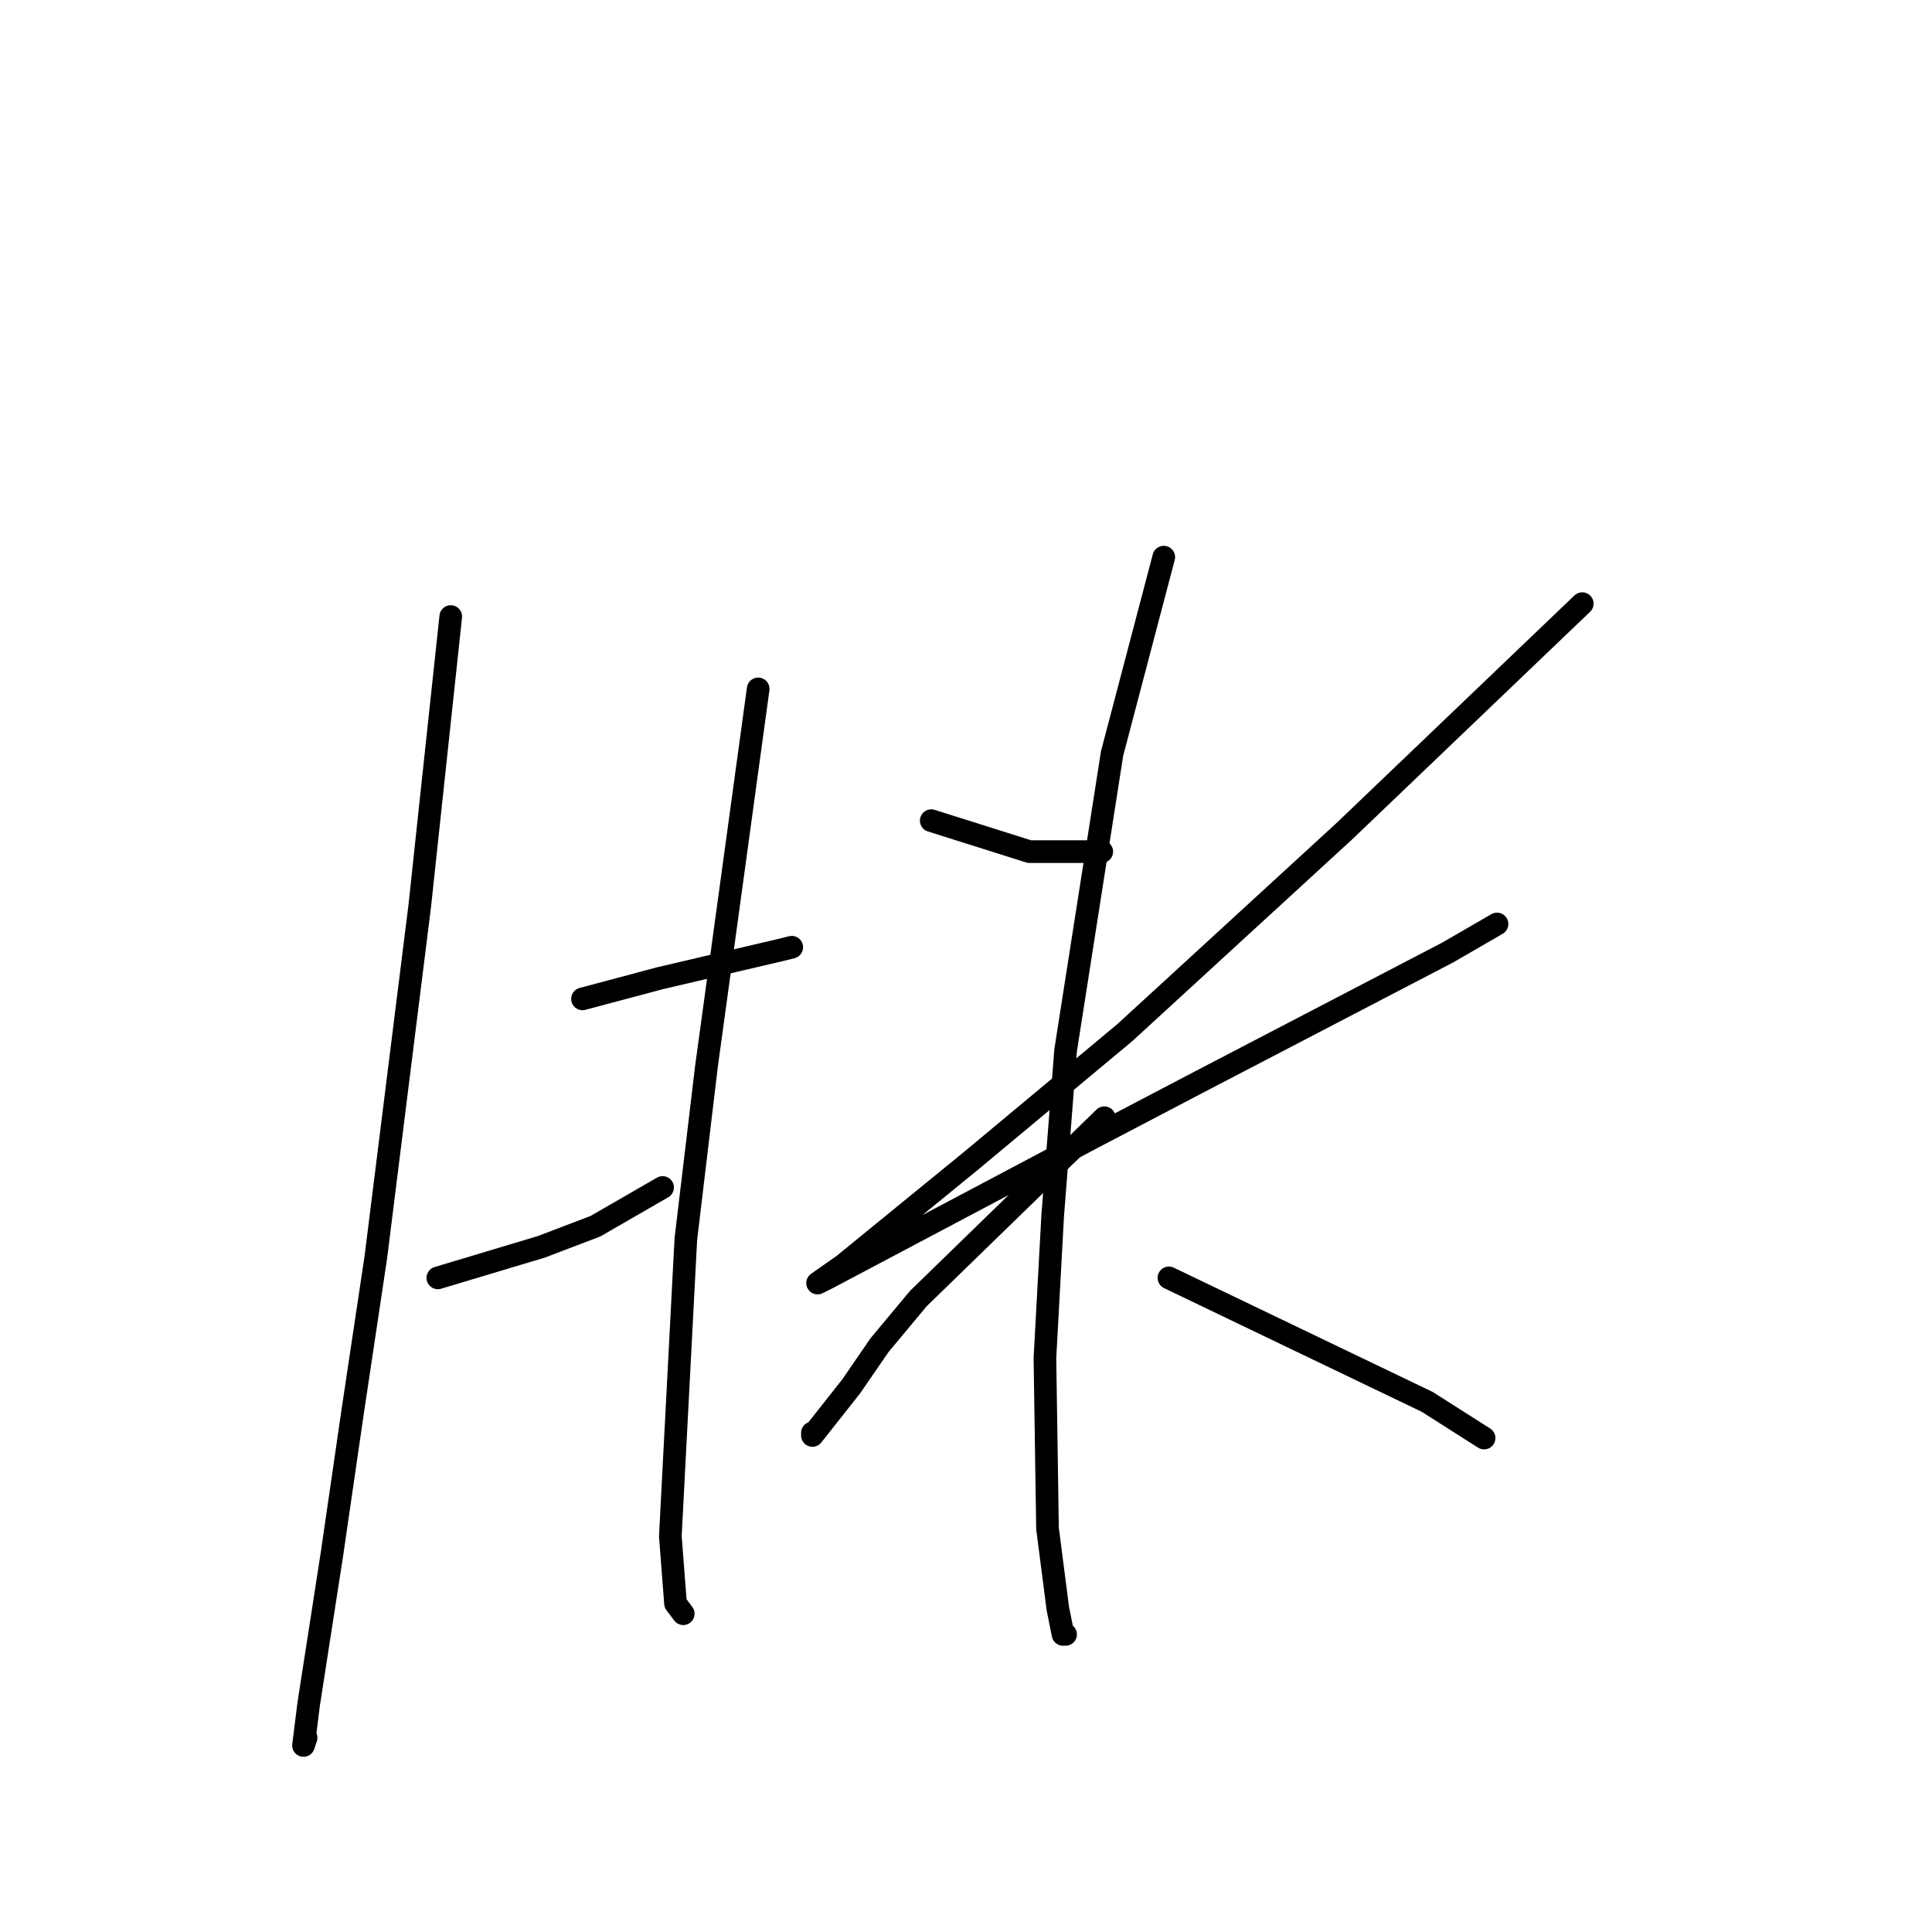 <?xml version="1.0" standalone="no"?>
    <svg width="256" height="256" xmlns="http://www.w3.org/2000/svg" version="1.1">
    <polyline stroke="black" stroke-width="3" stroke-linecap="round" fill="transparent" stroke-linejoin="round" points="59.727 81.696 57.673 100.866 55.619 120.035 49.8 166.589 46.719 187.127 43.981 205.954 40.9 225.808 40.215 231.285 40.558 230.258 40.558 230.258 " />
        <polyline stroke="black" stroke-width="3" stroke-linecap="round" fill="transparent" stroke-linejoin="round" points="77.185 132.358 82.319 130.989 87.454 129.619 103.542 125.854 104.912 125.512 104.912 125.512 " />
        <polyline stroke="black" stroke-width="3" stroke-linecap="round" fill="transparent" stroke-linejoin="round" points="58.016 169.327 64.862 167.273 71.708 165.219 78.896 162.481 87.796 157.346 87.796 157.346 " />
        <polyline stroke="black" stroke-width="3" stroke-linecap="round" fill="transparent" stroke-linejoin="round" points="100.462 91.281 97.039 116.269 93.616 141.258 90.877 164.193 88.823 203.558 89.508 212.458 90.535 213.827 90.535 213.827 " />
        <polyline stroke="black" stroke-width="3" stroke-linecap="round" fill="transparent" stroke-linejoin="round" points="123.396 108.739 129.9 110.792 136.404 112.846 145.989 112.846 145.989 112.846 " />
        <polyline stroke="black" stroke-width="3" stroke-linecap="round" fill="transparent" stroke-linejoin="round" points="209.658 79.985 193.912 95.046 178.166 110.108 149.069 136.808 128.531 153.923 115.523 164.535 111.758 167.616 108.335 170.012 109.704 169.327 144.619 150.842 158.996 143.312 191.858 126.196 198.362 122.431 198.362 122.431 " />
        <polyline stroke="black" stroke-width="3" stroke-linecap="round" fill="transparent" stroke-linejoin="round" points="154.204 73.823 150.781 86.831 147.358 99.839 141.196 139.204 139.485 161.112 138.458 179.939 138.8 202.531 140.169 213.143 140.854 216.566 141.196 216.566 141.196 216.566 " />
        <polyline stroke="black" stroke-width="3" stroke-linecap="round" fill="transparent" stroke-linejoin="round" points="146.331 148.104 134.008 160.085 121.685 172.066 116.55 178.227 112.785 183.704 107.65 190.208 107.65 189.866 107.65 189.866 " />
        <polyline stroke="black" stroke-width="3" stroke-linecap="round" fill="transparent" stroke-linejoin="round" points="154.889 169.327 172.004 177.543 189.119 185.758 196.65 190.55 196.65 190.55 " />
        </svg>